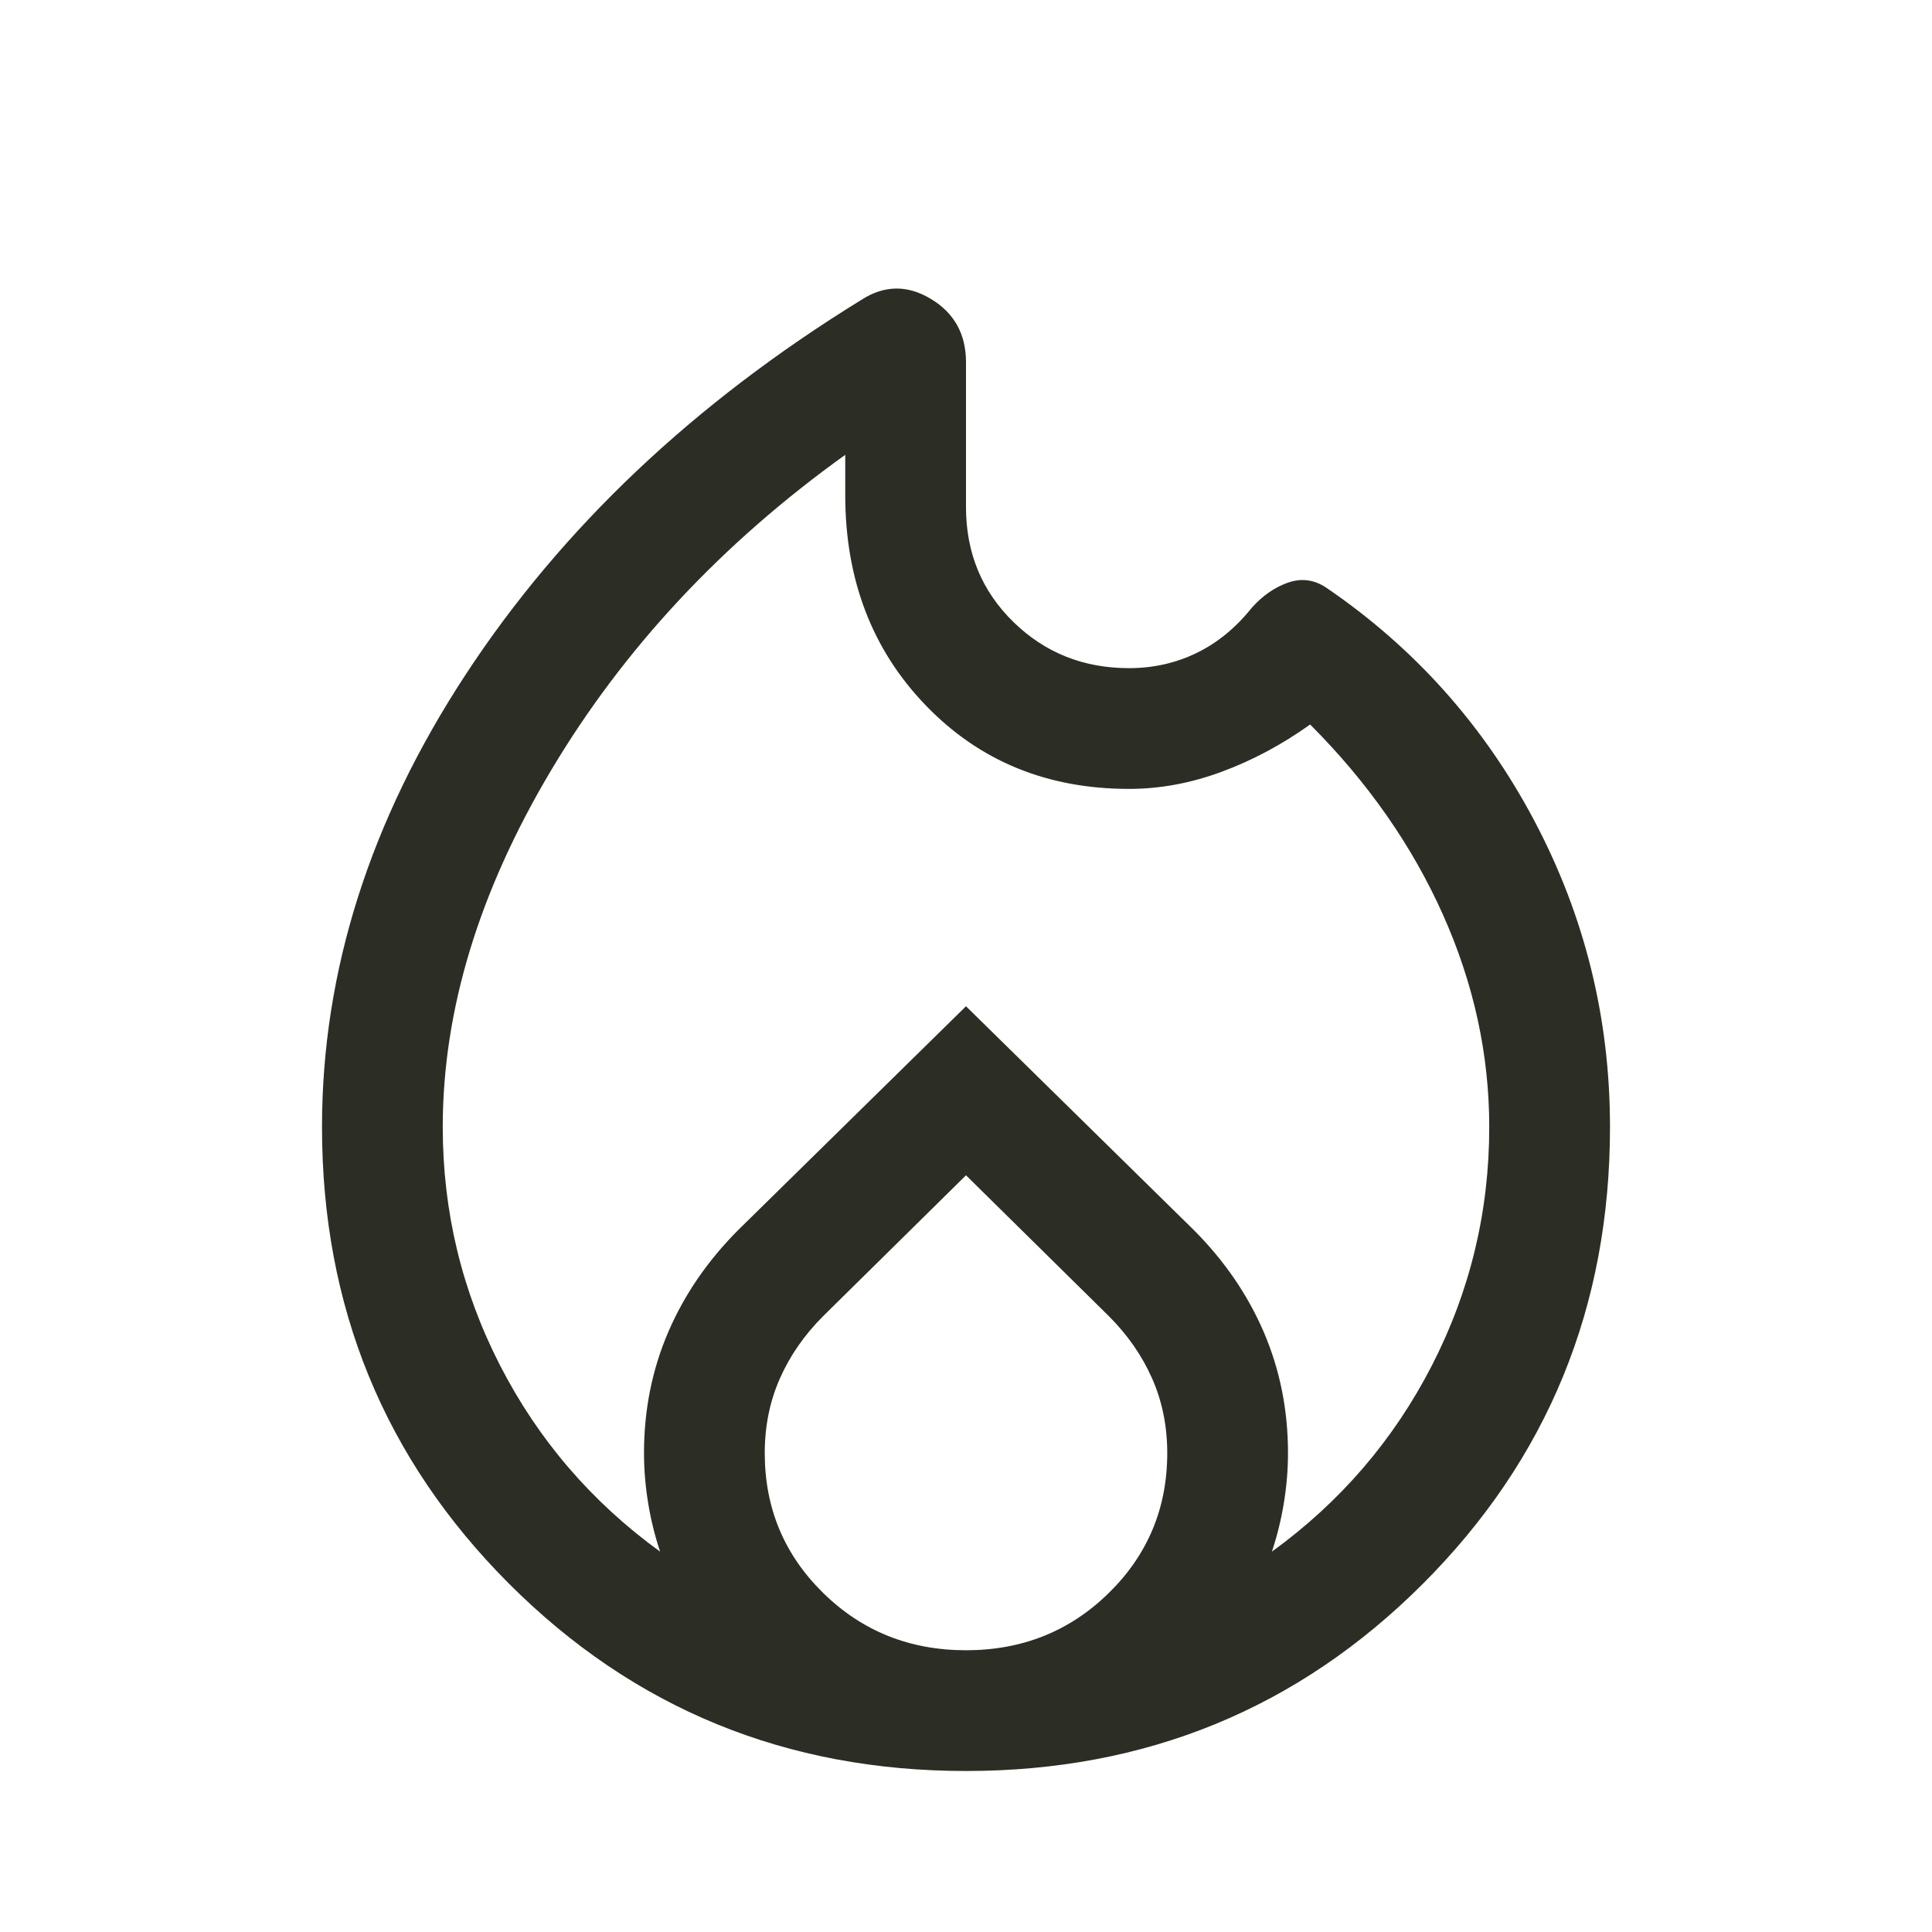 <svg width="48" height="48" viewBox="0 0 48 48" fill="none" xmlns="http://www.w3.org/2000/svg">
<path d="M24 44C19.533 44 15.75 42.45 12.65 39.35C9.55 36.25 8 32.467 8 28C8 24.134 9.192 20.384 11.575 16.75C13.958 13.117 17.233 10.017 21.4 7.45C21.967 7.084 22.542 7.075 23.125 7.425C23.708 7.775 24 8.3 24 9V12.6C24 13.734 24.392 14.684 25.175 15.45C25.958 16.217 26.917 16.6 28.05 16.6C28.65 16.6 29.208 16.475 29.725 16.225C30.242 15.975 30.7 15.6 31.1 15.1C31.367 14.8 31.667 14.592 32 14.475C32.333 14.359 32.65 14.4 32.95 14.6C35.15 16.1 36.875 18.034 38.125 20.4C39.375 22.767 40 25.3 40 28C40 32.467 38.45 36.25 35.35 39.35C32.25 42.45 28.467 44 24 44ZM11 28C11 30.1 11.475 32.075 12.425 33.925C13.375 35.775 14.7 37.317 16.4 38.55C16.267 38.15 16.167 37.742 16.1 37.325C16.033 36.909 16 36.5 16 36.1C16 35.034 16.2 34.034 16.6 33.1C17 32.167 17.583 31.317 18.35 30.55L24 25L29.65 30.55C30.417 31.317 31 32.167 31.4 33.1C31.8 34.034 32 35.034 32 36.1C32 36.5 31.967 36.909 31.9 37.325C31.833 37.742 31.733 38.15 31.6 38.55C33.3 37.317 34.625 35.775 35.575 33.925C36.525 32.075 37 30.1 37 28C37 26.2 36.617 24.442 35.85 22.725C35.083 21.009 33.983 19.434 32.55 18C31.85 18.5 31.117 18.892 30.35 19.175C29.583 19.459 28.817 19.6 28.05 19.6C26.017 19.6 24.333 18.909 23 17.525C21.667 16.142 21 14.4 21 12.3V11.3C17.933 13.5 15.5 16.109 13.7 19.125C11.9 22.142 11 25.1 11 28ZM24 29.2L20.45 32.7C19.983 33.167 19.625 33.684 19.375 34.25C19.125 34.817 19 35.434 19 36.1C19 37.467 19.483 38.625 20.45 39.575C21.417 40.525 22.6 41 24 41C25.4 41 26.583 40.525 27.55 39.575C28.517 38.625 29 37.467 29 36.1C29 35.434 28.875 34.817 28.625 34.25C28.375 33.684 28.017 33.167 27.55 32.7L24 29.2Z" fill="#2C2E25"/>
</svg>
